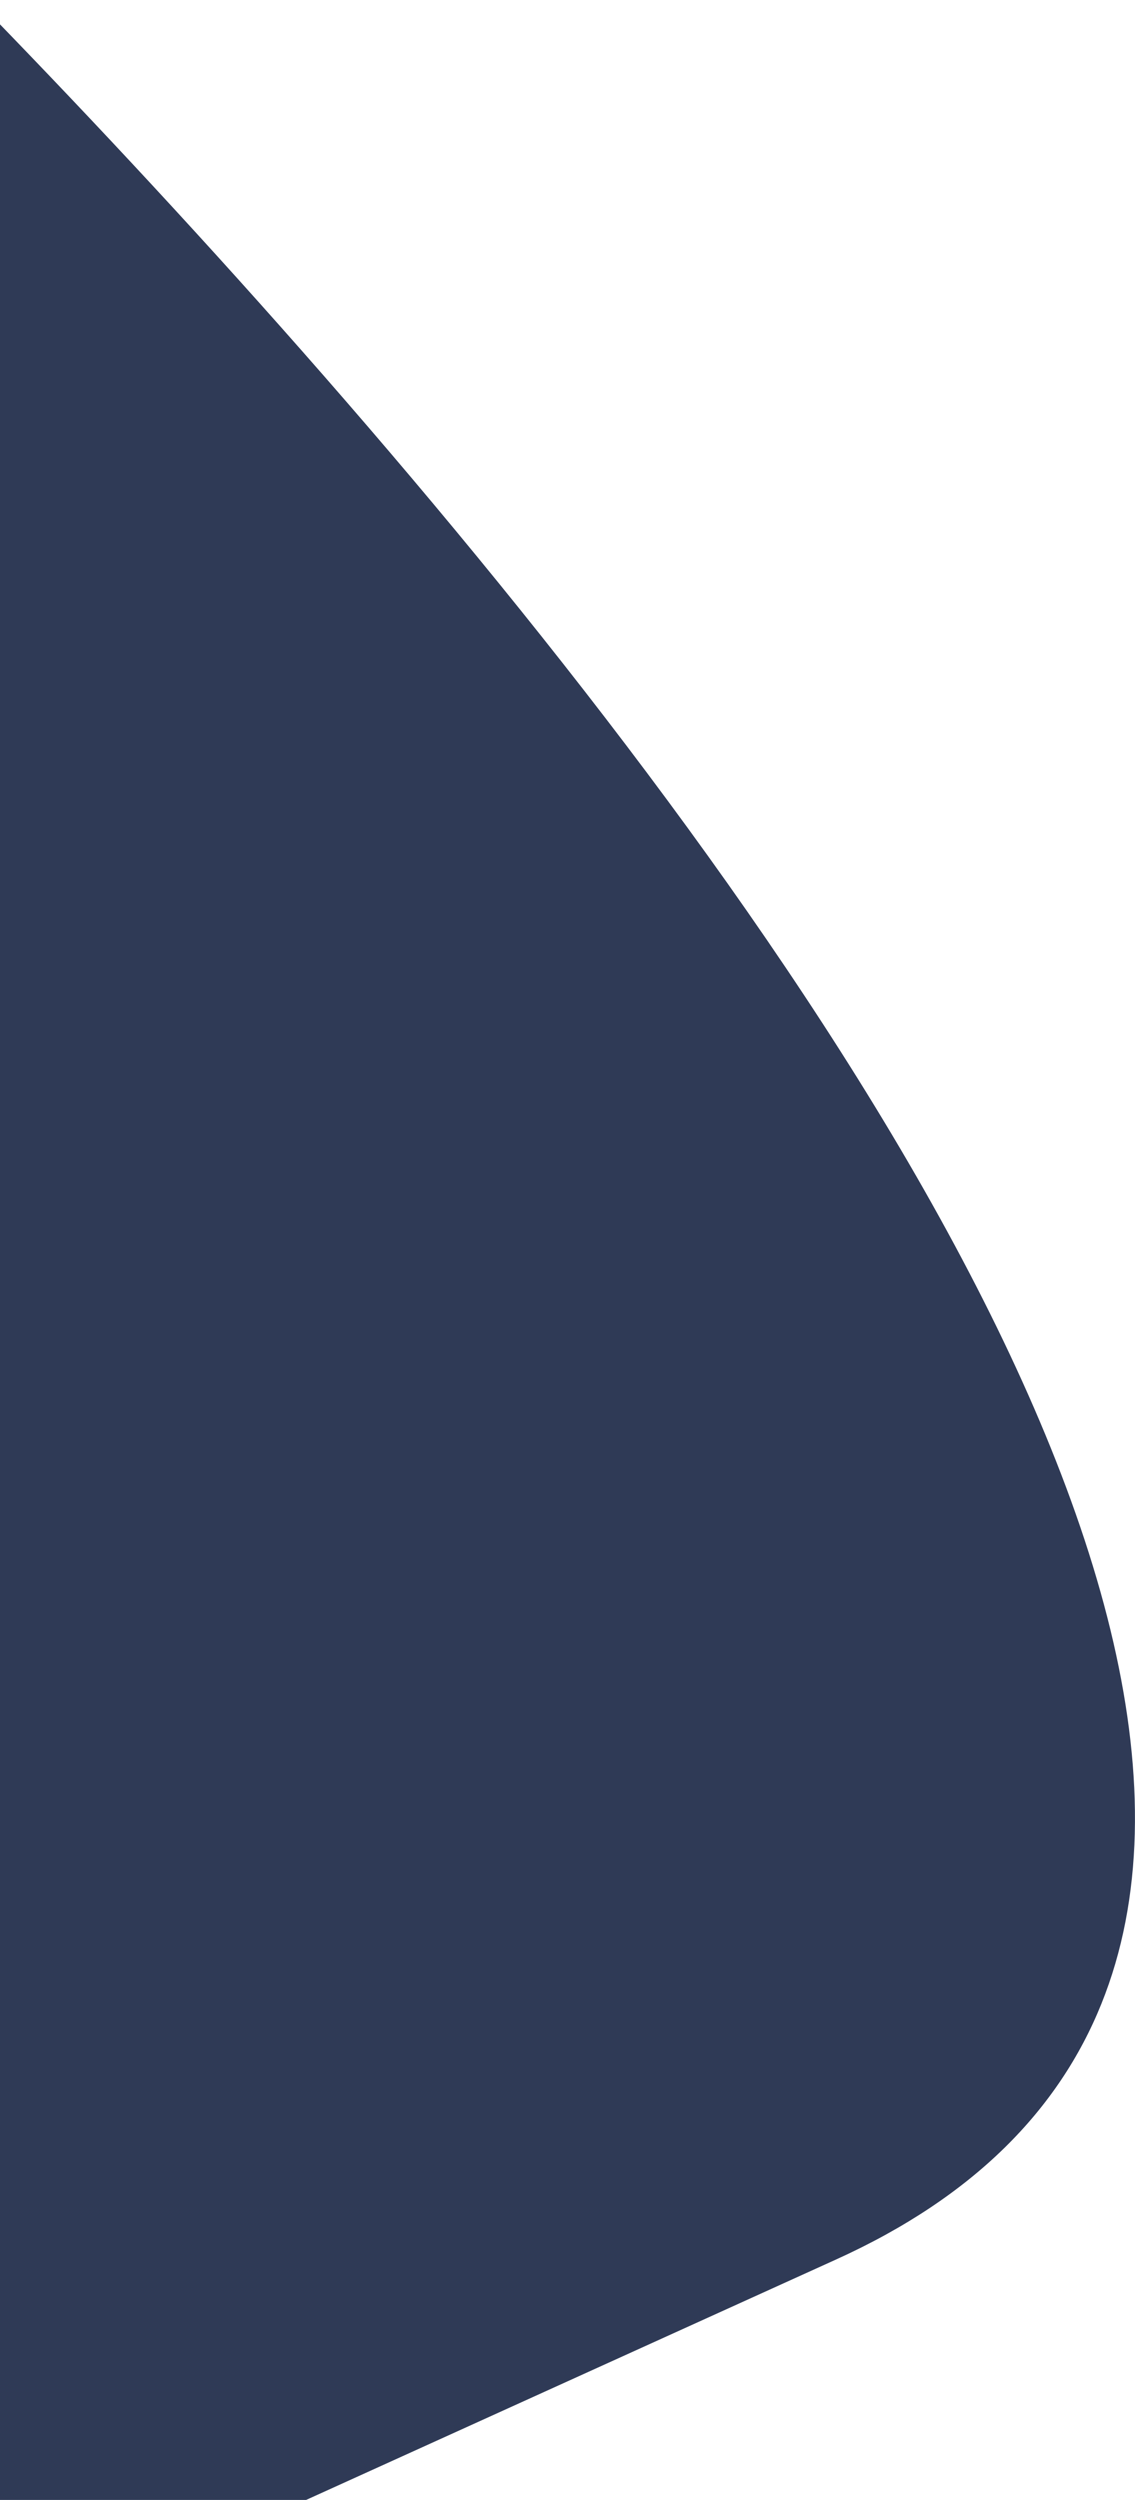 <svg xmlns="http://www.w3.org/2000/svg" width="476.938" height="1050" viewBox="0 0 476.938 1050">
  <defs>
    <style>
      .cls-1 {
        fill: #2f3a56;
        fill-rule: evenodd;
      }
    </style>
  </defs>
  <path id="모서리가_둥근_직사각형_1_복사" data-name="모서리가 둥근 직사각형 1 복사" class="cls-1" d="M-155.569-142.143s970.722,880.8,507.005,1091.106c0,0-93.461,42.386-221.211,100.317-275.795,125.08-711.4,322.63-711.4,322.63-66.546,30.18-143.9,3.03-172.778-60.64l-404.7-892.36c-28.87-63.673,1.66-139.756,68.21-169.936l762.093-451.763C-261.8-232.969-184.445-205.816-155.569-142.143Z"/>
</svg>
